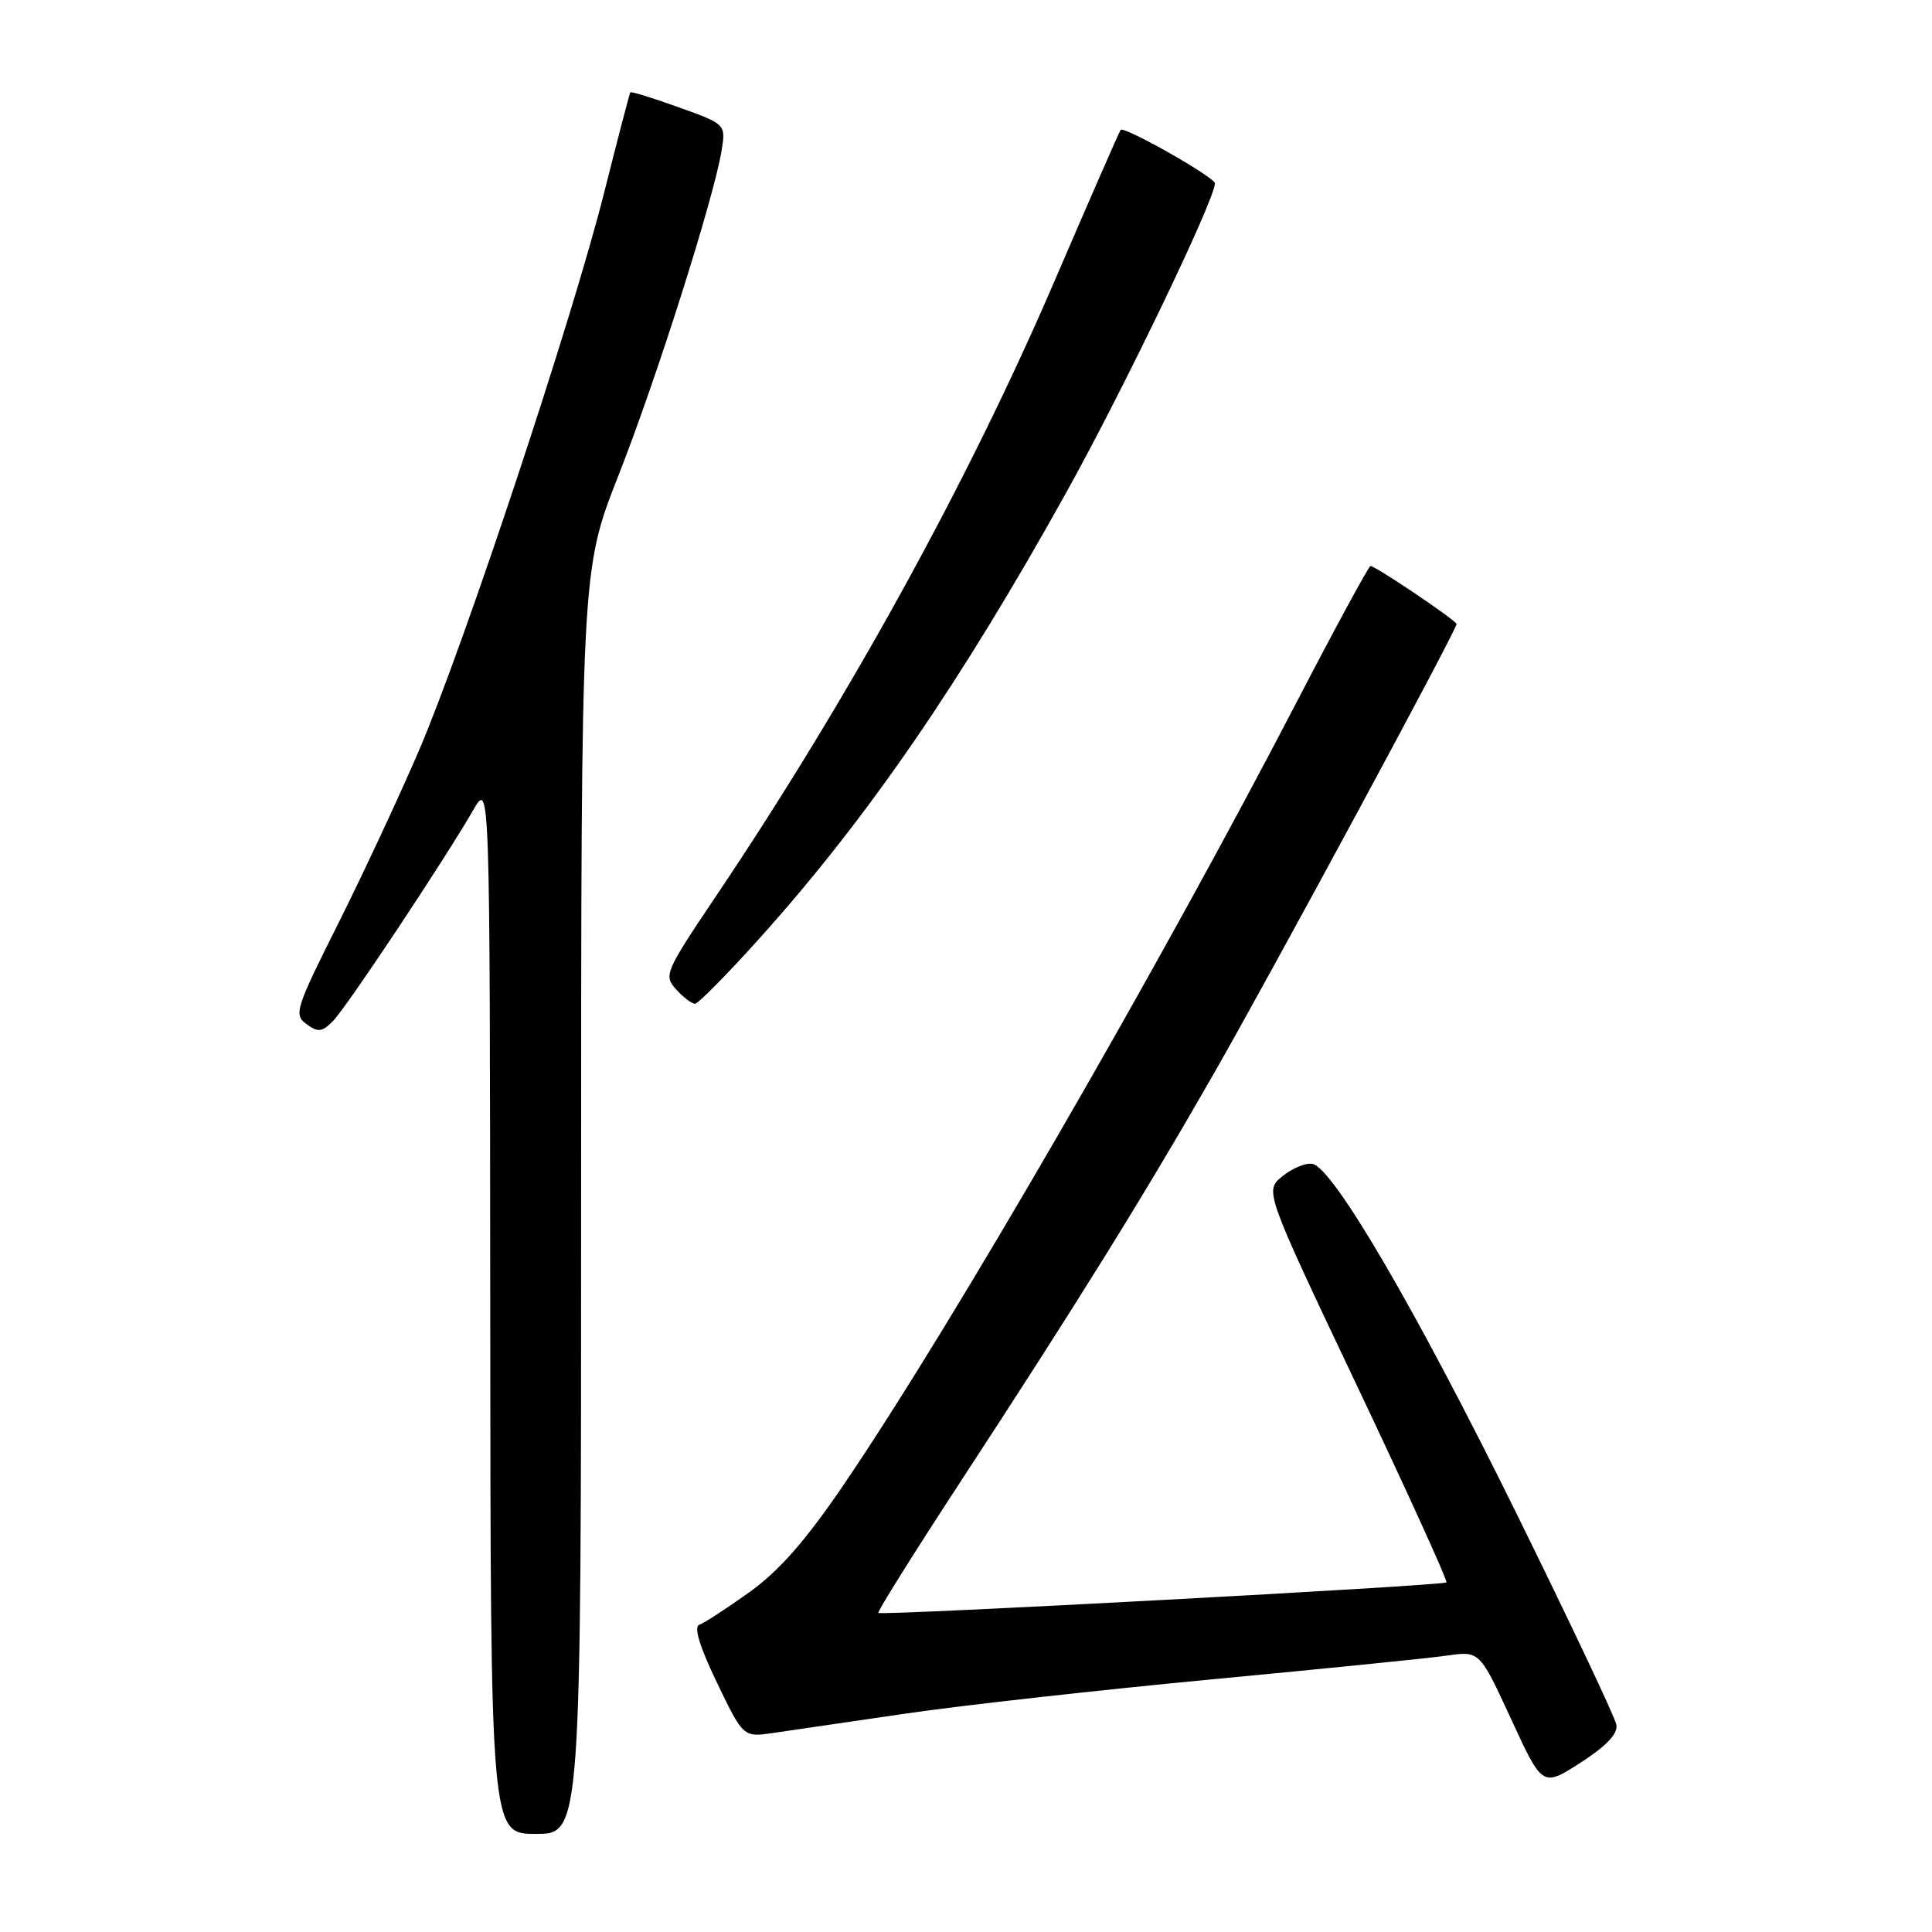 <?xml version="1.0" encoding="UTF-8" standalone="no"?>
<!DOCTYPE svg PUBLIC "-//W3C//DTD SVG 1.1//EN" "http://www.w3.org/Graphics/SVG/1.1/DTD/svg11.dtd" >
<svg xmlns="http://www.w3.org/2000/svg" xmlns:xlink="http://www.w3.org/1999/xlink" version="1.1" viewBox="0 0 256 256">
 <g >
 <path fill="currentColor"
d=" M 77.00 159.30 C 77.00 75.60 77.00 75.60 81.93 63.05 C 86.98 50.23 94.57 26.30 95.61 19.98 C 96.18 16.46 96.18 16.46 89.94 14.22 C 86.50 12.98 83.61 12.09 83.52 12.24 C 83.42 12.38 81.86 18.35 80.06 25.50 C 75.81 42.36 61.51 85.44 55.53 99.41 C 52.96 105.41 48.14 115.73 44.83 122.35 C 39.16 133.65 38.90 134.46 40.61 135.70 C 42.15 136.83 42.68 136.76 44.15 135.26 C 45.96 133.41 58.93 113.90 62.71 107.33 C 64.91 103.50 64.91 103.50 64.96 173.25 C 65.00 243.00 65.00 243.00 71.00 243.00 C 77.00 243.00 77.00 243.00 77.00 159.30 Z  M 214.18 228.54 C 214.01 227.57 208.07 215.02 200.99 200.64 C 187.67 173.61 176.67 154.75 173.91 154.22 C 173.04 154.05 171.25 154.79 169.94 155.85 C 167.55 157.78 167.55 157.78 179.78 183.56 C 186.50 197.73 191.85 209.49 191.66 209.68 C 191.22 210.11 116.78 214.11 116.38 213.72 C 116.23 213.56 121.09 205.79 127.19 196.46 C 142.79 172.59 151.45 158.66 160.70 142.50 C 168.46 128.96 193.00 83.51 193.00 82.69 C 193.00 82.23 182.27 75.00 181.60 75.00 C 181.37 75.00 177.03 82.99 171.96 92.75 C 153.39 128.54 126.04 175.80 111.76 196.78 C 106.75 204.15 103.22 208.17 99.30 210.97 C 96.29 213.13 93.30 215.07 92.66 215.29 C 91.90 215.55 92.70 218.18 94.99 222.94 C 98.49 230.21 98.49 230.21 102.49 229.62 C 104.70 229.30 112.58 228.15 120.00 227.06 C 127.42 225.97 145.65 223.94 160.50 222.53 C 175.35 221.13 189.43 219.71 191.78 219.37 C 196.06 218.76 196.06 218.76 200.23 227.79 C 204.39 236.81 204.39 236.81 209.45 233.55 C 212.87 231.34 214.40 229.73 214.18 228.54 Z  M 100.86 124.09 C 114.98 108.35 127.32 90.39 141.28 65.27 C 148.86 51.65 161.03 26.33 160.98 24.29 C 160.97 23.48 148.96 16.68 148.49 17.21 C 148.34 17.37 144.40 26.38 139.73 37.24 C 128.32 63.78 112.42 92.66 94.81 118.84 C 88.14 128.76 87.92 129.26 89.58 131.09 C 90.53 132.14 91.66 133.00 92.09 133.00 C 92.52 133.00 96.47 128.99 100.86 124.09 Z "/>
</g>
</svg>